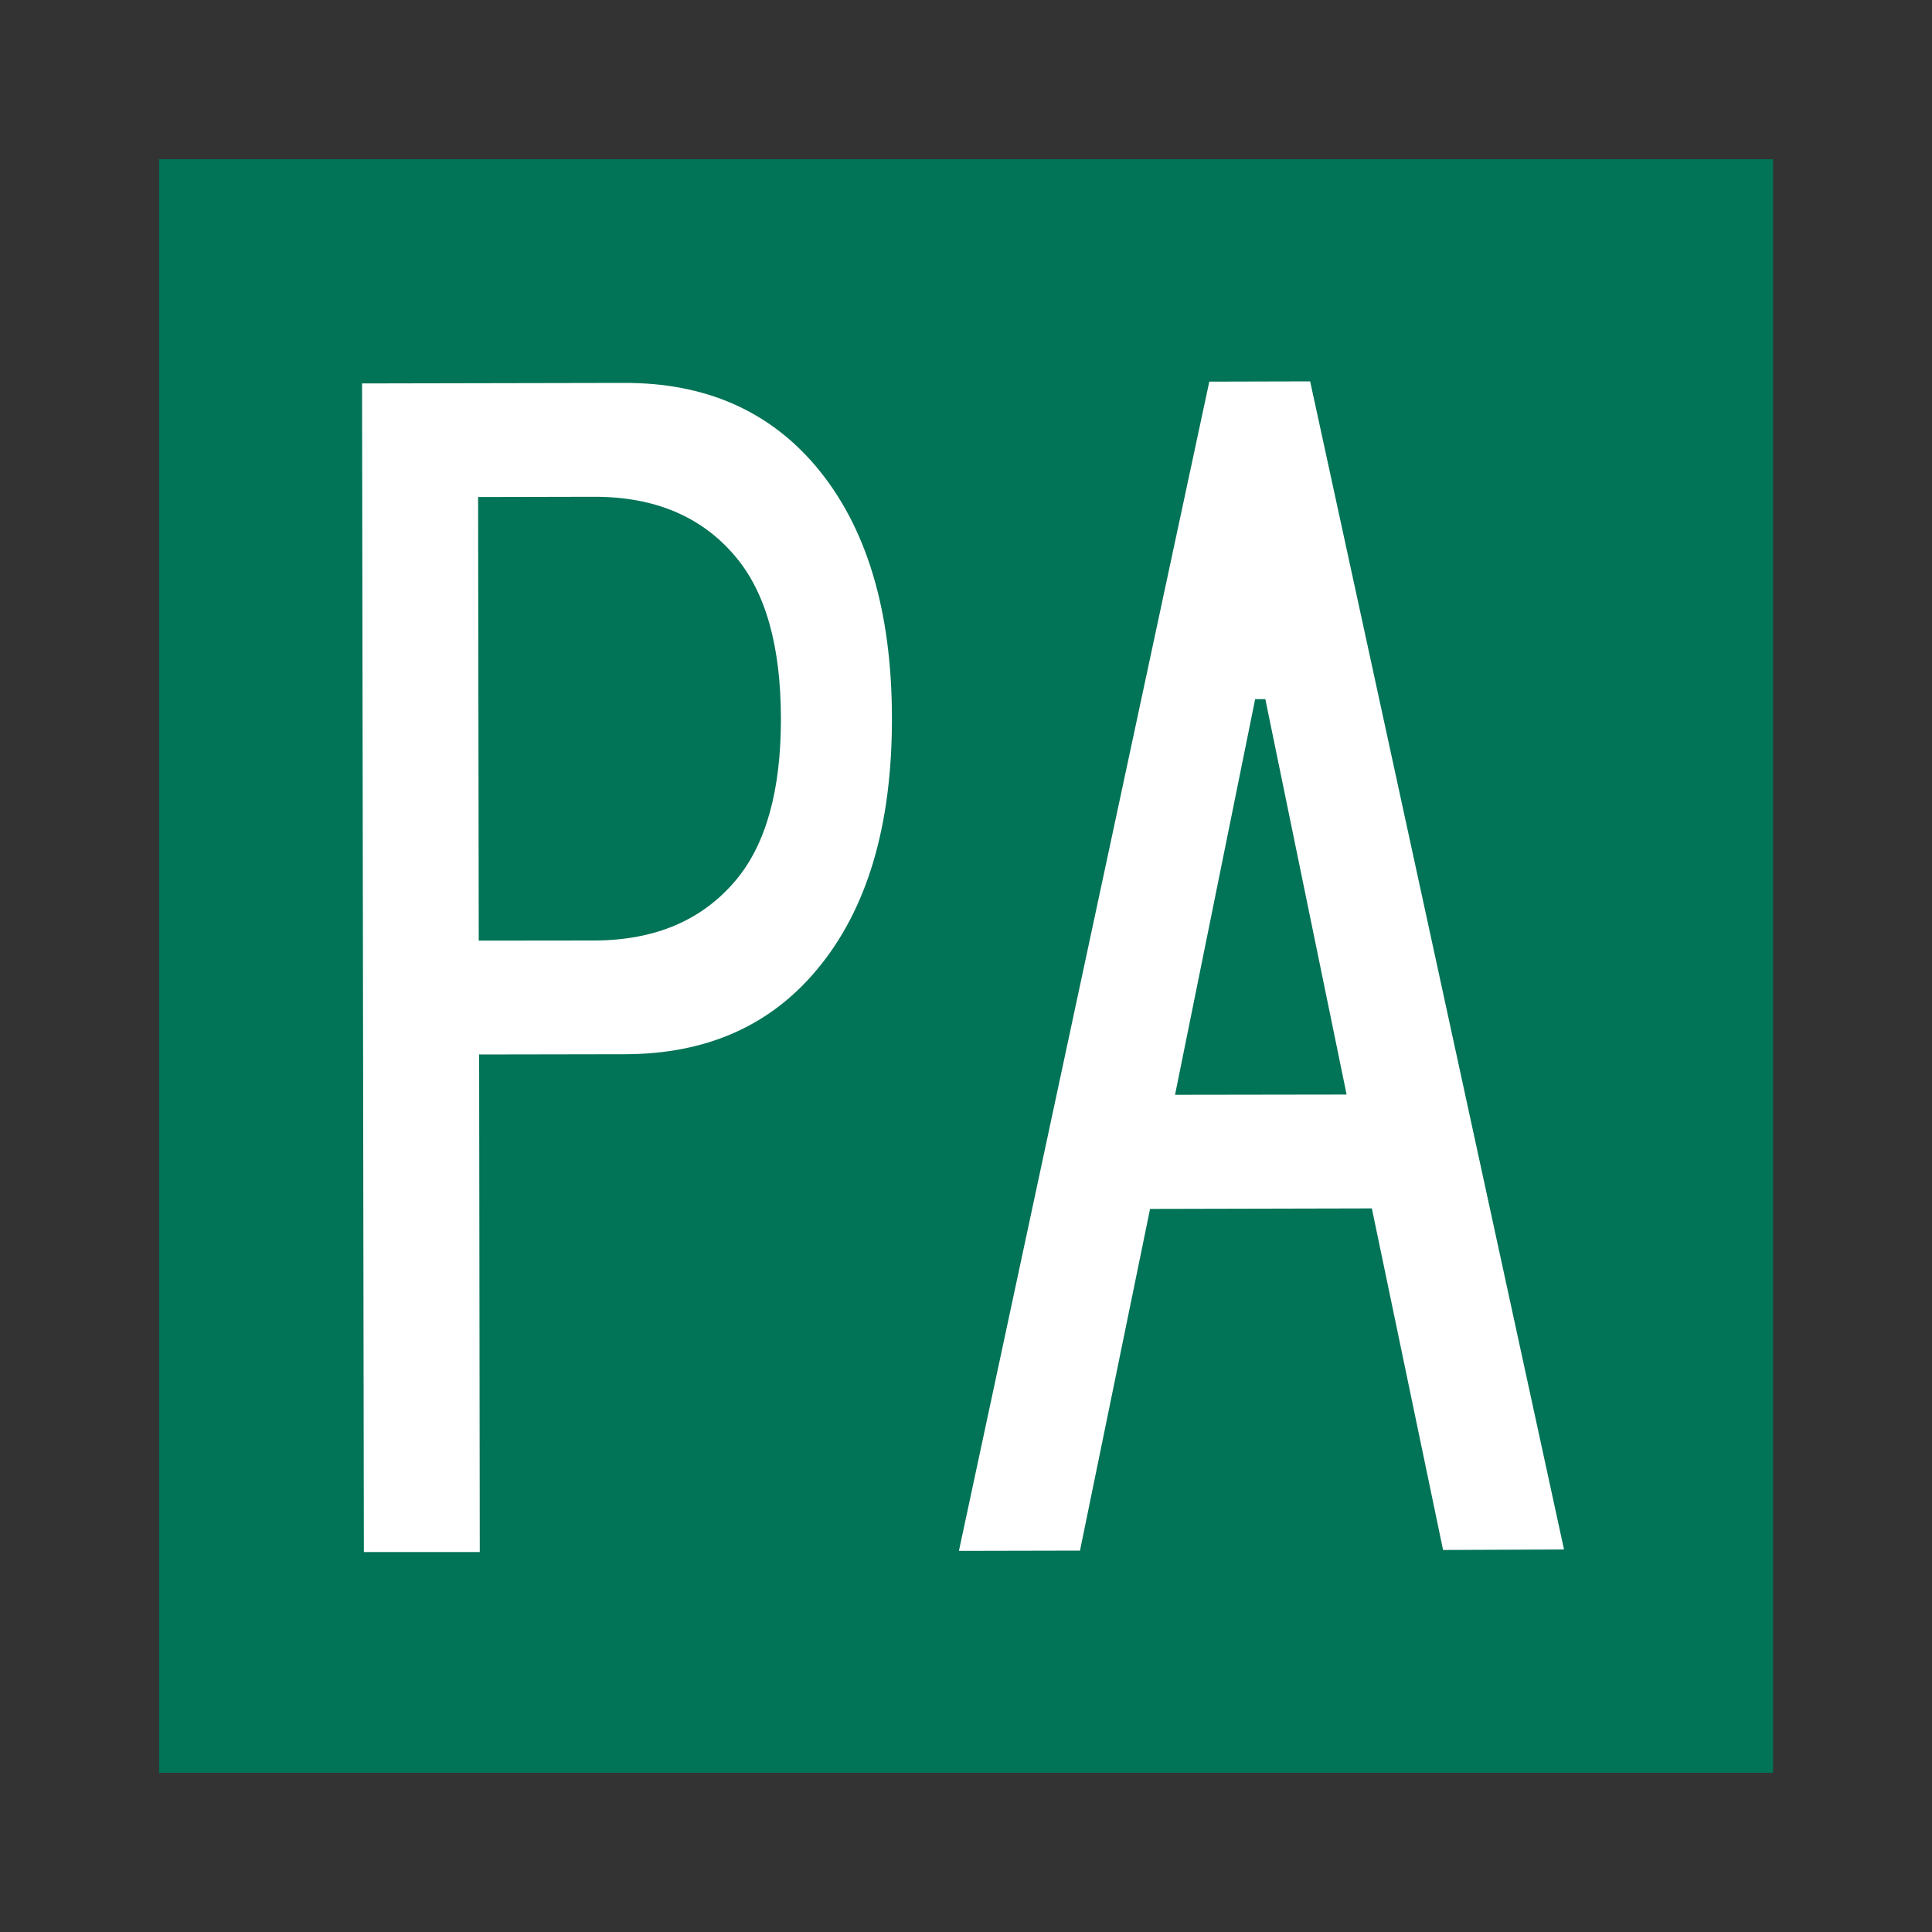 <?xml version="1.0" encoding="utf-8"?>
<!-- Generator: Adobe Illustrator 16.0.0, SVG Export Plug-In . SVG Version: 6.00 Build 0)  -->
<!DOCTYPE svg PUBLIC "-//W3C//DTD SVG 1.1//EN" "http://www.w3.org/Graphics/SVG/1.1/DTD/svg11.dtd">
<svg version="1.1" id="Icon" xmlns="http://www.w3.org/2000/svg" xmlns:xlink="http://www.w3.org/1999/xlink" x="0px" y="0px"
	 width="15px" height="15px" viewBox="-7.5 -7.5 15 15" enable-background="new -7.5 -7.5 15 15" xml:space="preserve">
<rect x="-7.5" y="-7.5" width="15" height="15" fill="#333333" stroke="none"/>
<rect x="-7.5" y="-7.5" fill="none" width="15" height="15"/>
<g>
	<rect x="-6.265" y="-6.264" fill="#017356" width="12.531" height="12.528"/>
	<path fill="#FFFFFF" d="M-1.165-3.879c0.392,0.465,0.589,1.116,0.59,1.954c0.001,0.838-0.193,1.489-0.584,1.955
		c-0.364,0.436-0.859,0.653-1.486,0.655l-1.135,0.002l0.005,3.863L-4.675,4.55l-0.014-9.073l2.035-0.004
		C-2.027-4.529-1.531-4.312-1.165-3.879z M-3.788-3.641l0.005,3.444l0.9-0.001c0.47-0.002,0.835-0.157,1.096-0.468
		c0.234-0.279,0.351-0.699,0.35-1.257C-1.438-2.483-1.555-2.901-1.791-3.18c-0.261-0.31-0.627-0.464-1.097-0.463L-3.788-3.641z"/>
	<path fill="#FFFFFF" d="M0.885,4.539l-0.94,0.002l1.944-9.078l0.783-0.002L4.643,4.53L3.704,4.534L3.151,1.882L1.429,1.886
		L0.885,4.539z M2.324-2.072H2.245L1.623,1l1.332-0.002L2.324-2.072z"/>
</g>
</svg>
